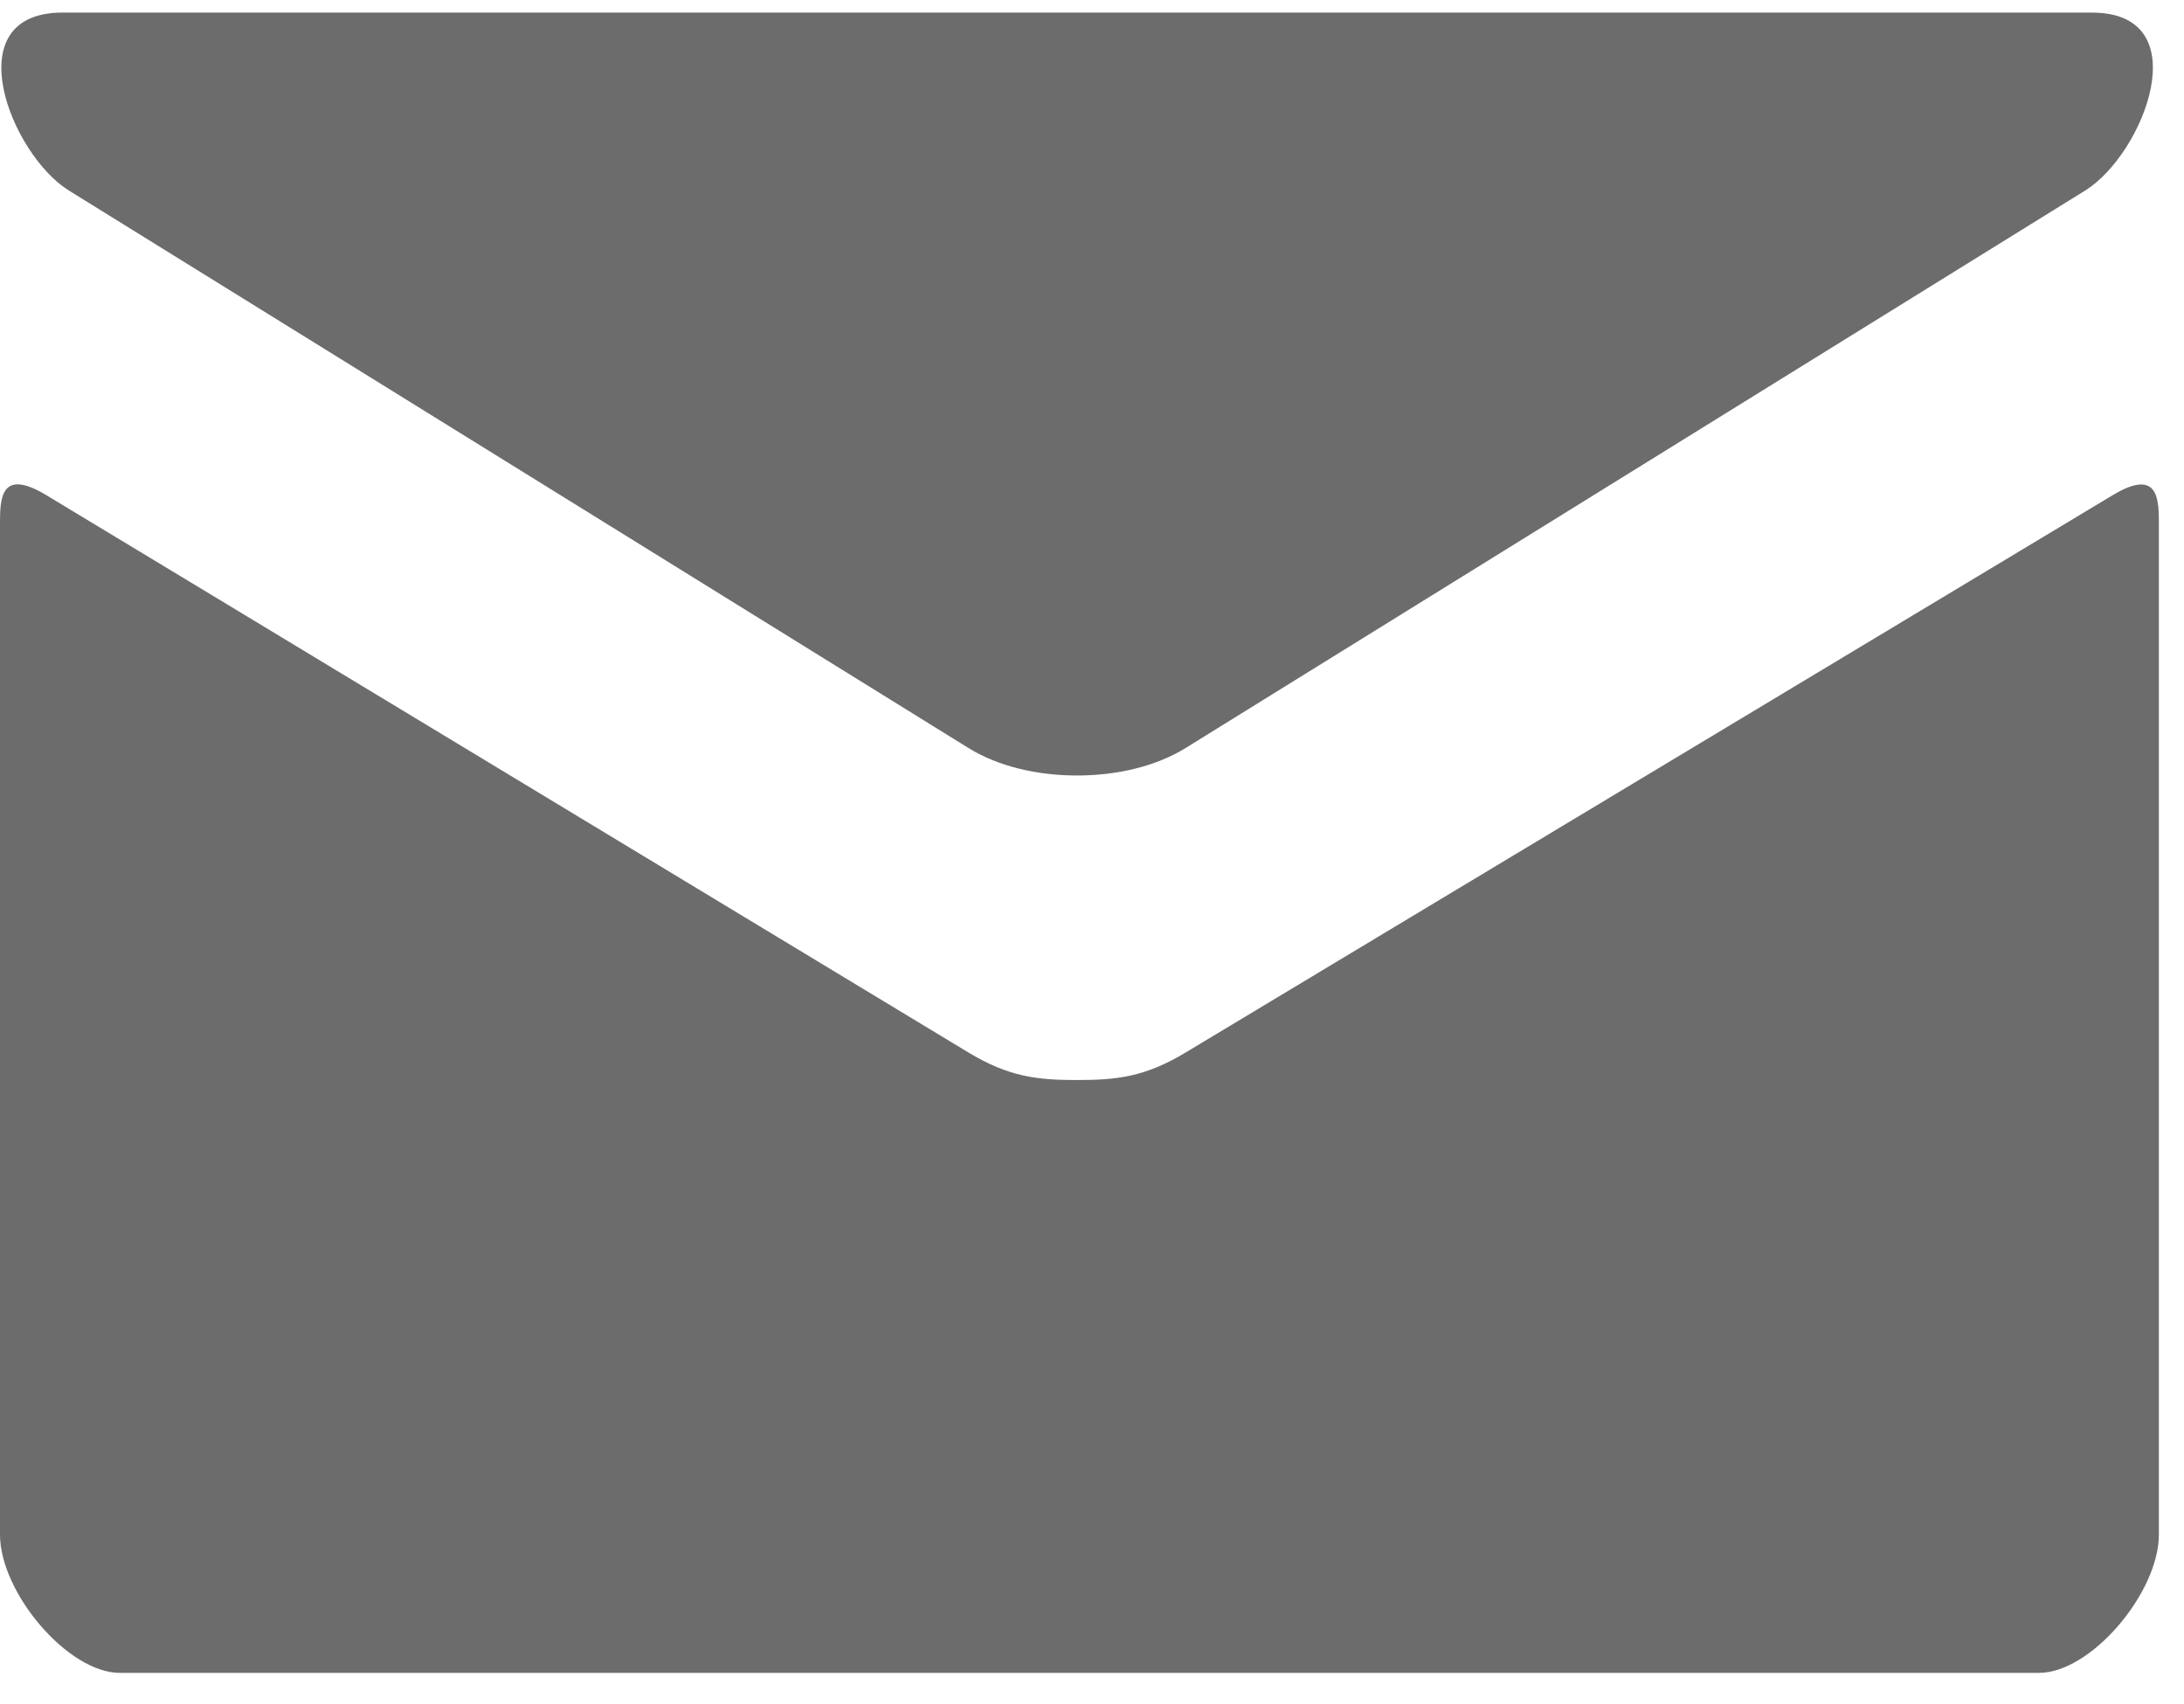 <svg width="50" height="39" viewBox="0 0 50 39" fill="none" xmlns="http://www.w3.org/2000/svg">
<path d="M1.576 4.36L22.17 17.119C22.862 17.546 23.757 17.749 24.658 17.749C25.558 17.749 26.453 17.546 27.145 17.119L47.739 4.36C49.082 3.527 50.351 0.288 47.888 0.288H1.431C-1.032 0.288 0.236 3.527 1.576 4.36V4.36ZM48.363 11.336L27.145 24.088C26.212 24.652 25.558 24.719 24.658 24.719C23.757 24.719 23.104 24.652 22.17 24.088C21.236 23.525 2.584 12.248 1.06 11.333C-0.011 10.687 4.43745e-06 11.444 4.43745e-06 12.027V35.121C4.43745e-06 36.451 1.554 38.288 2.746 38.288H46.679C47.871 38.288 49.425 36.451 49.425 35.121V12.03C49.425 11.447 49.436 10.69 48.363 11.336V11.336Z" fill="#6C6C6C"/>
</svg>
